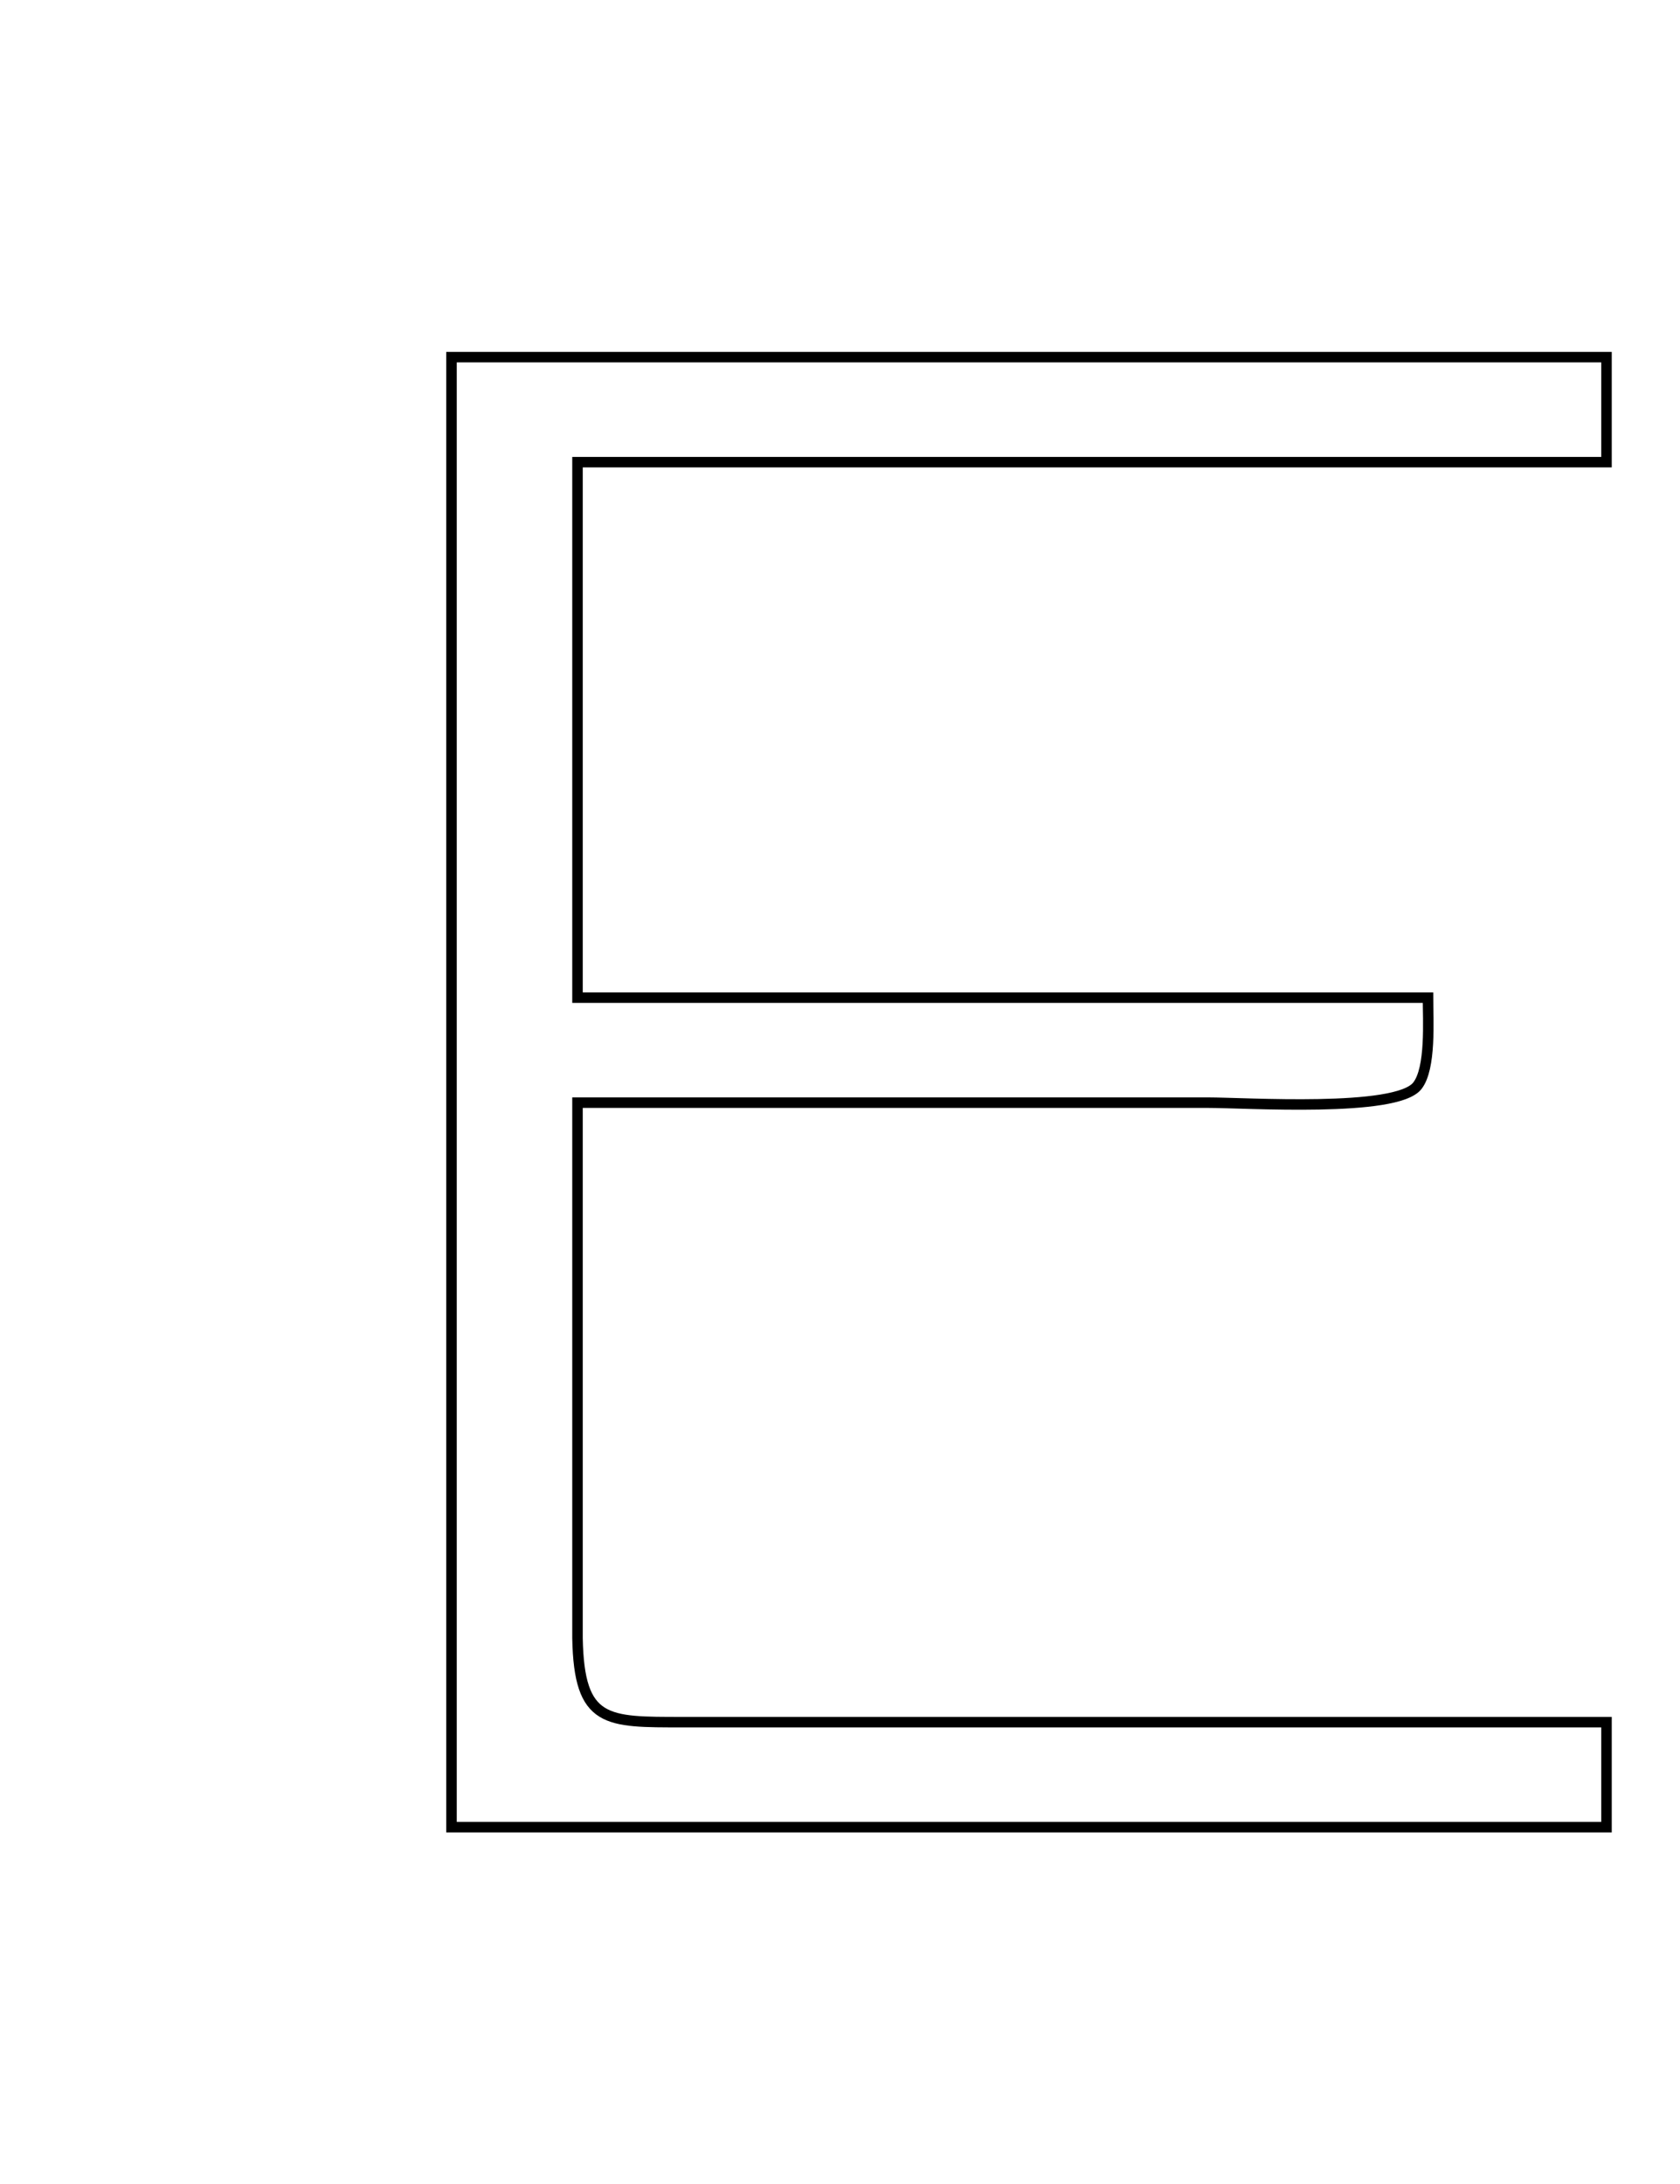 <?xml version="1.0" encoding="UTF-8" standalone="no"?>
<!DOCTYPE svg PUBLIC "-//W3C//DTD SVG 20010904//EN"
              "http://www.w3.org/TR/2001/REC-SVG-20010904/DTD/svg10.dtd">

<svg xmlns="http://www.w3.org/2000/svg"
     width="0.533in" height="0.693in"
     viewBox="0 0 160 208">
  <path id="Selection"
        fill="none" stroke="black" stroke-width="1"
        d="M 43.00,34.00
           C 43.00,34.00 153.00,34.00 153.00,34.00
             153.00,34.00 153.00,44.00 153.00,44.00
             153.00,44.00 55.00,44.00 55.00,44.00
             55.00,44.00 55.00,95.00 55.00,95.00
             55.00,95.00 136.00,95.00 136.00,95.00
             136.00,97.14 136.30,101.73 134.98,103.40
             132.96,105.95 118.68,105.00 115.00,105.00
             115.00,105.00 55.00,105.00 55.00,105.00
             55.00,105.00 55.00,156.00 55.00,156.00
             55.15,164.15 57.78,163.99 65.00,164.00
             65.00,164.00 153.00,164.00 153.00,164.00
             153.00,164.00 153.00,174.00 153.00,174.00
             153.00,174.00 43.00,174.00 43.00,174.00
             43.00,174.00 43.00,34.00 43.00,34.00 Z" />
</svg>
